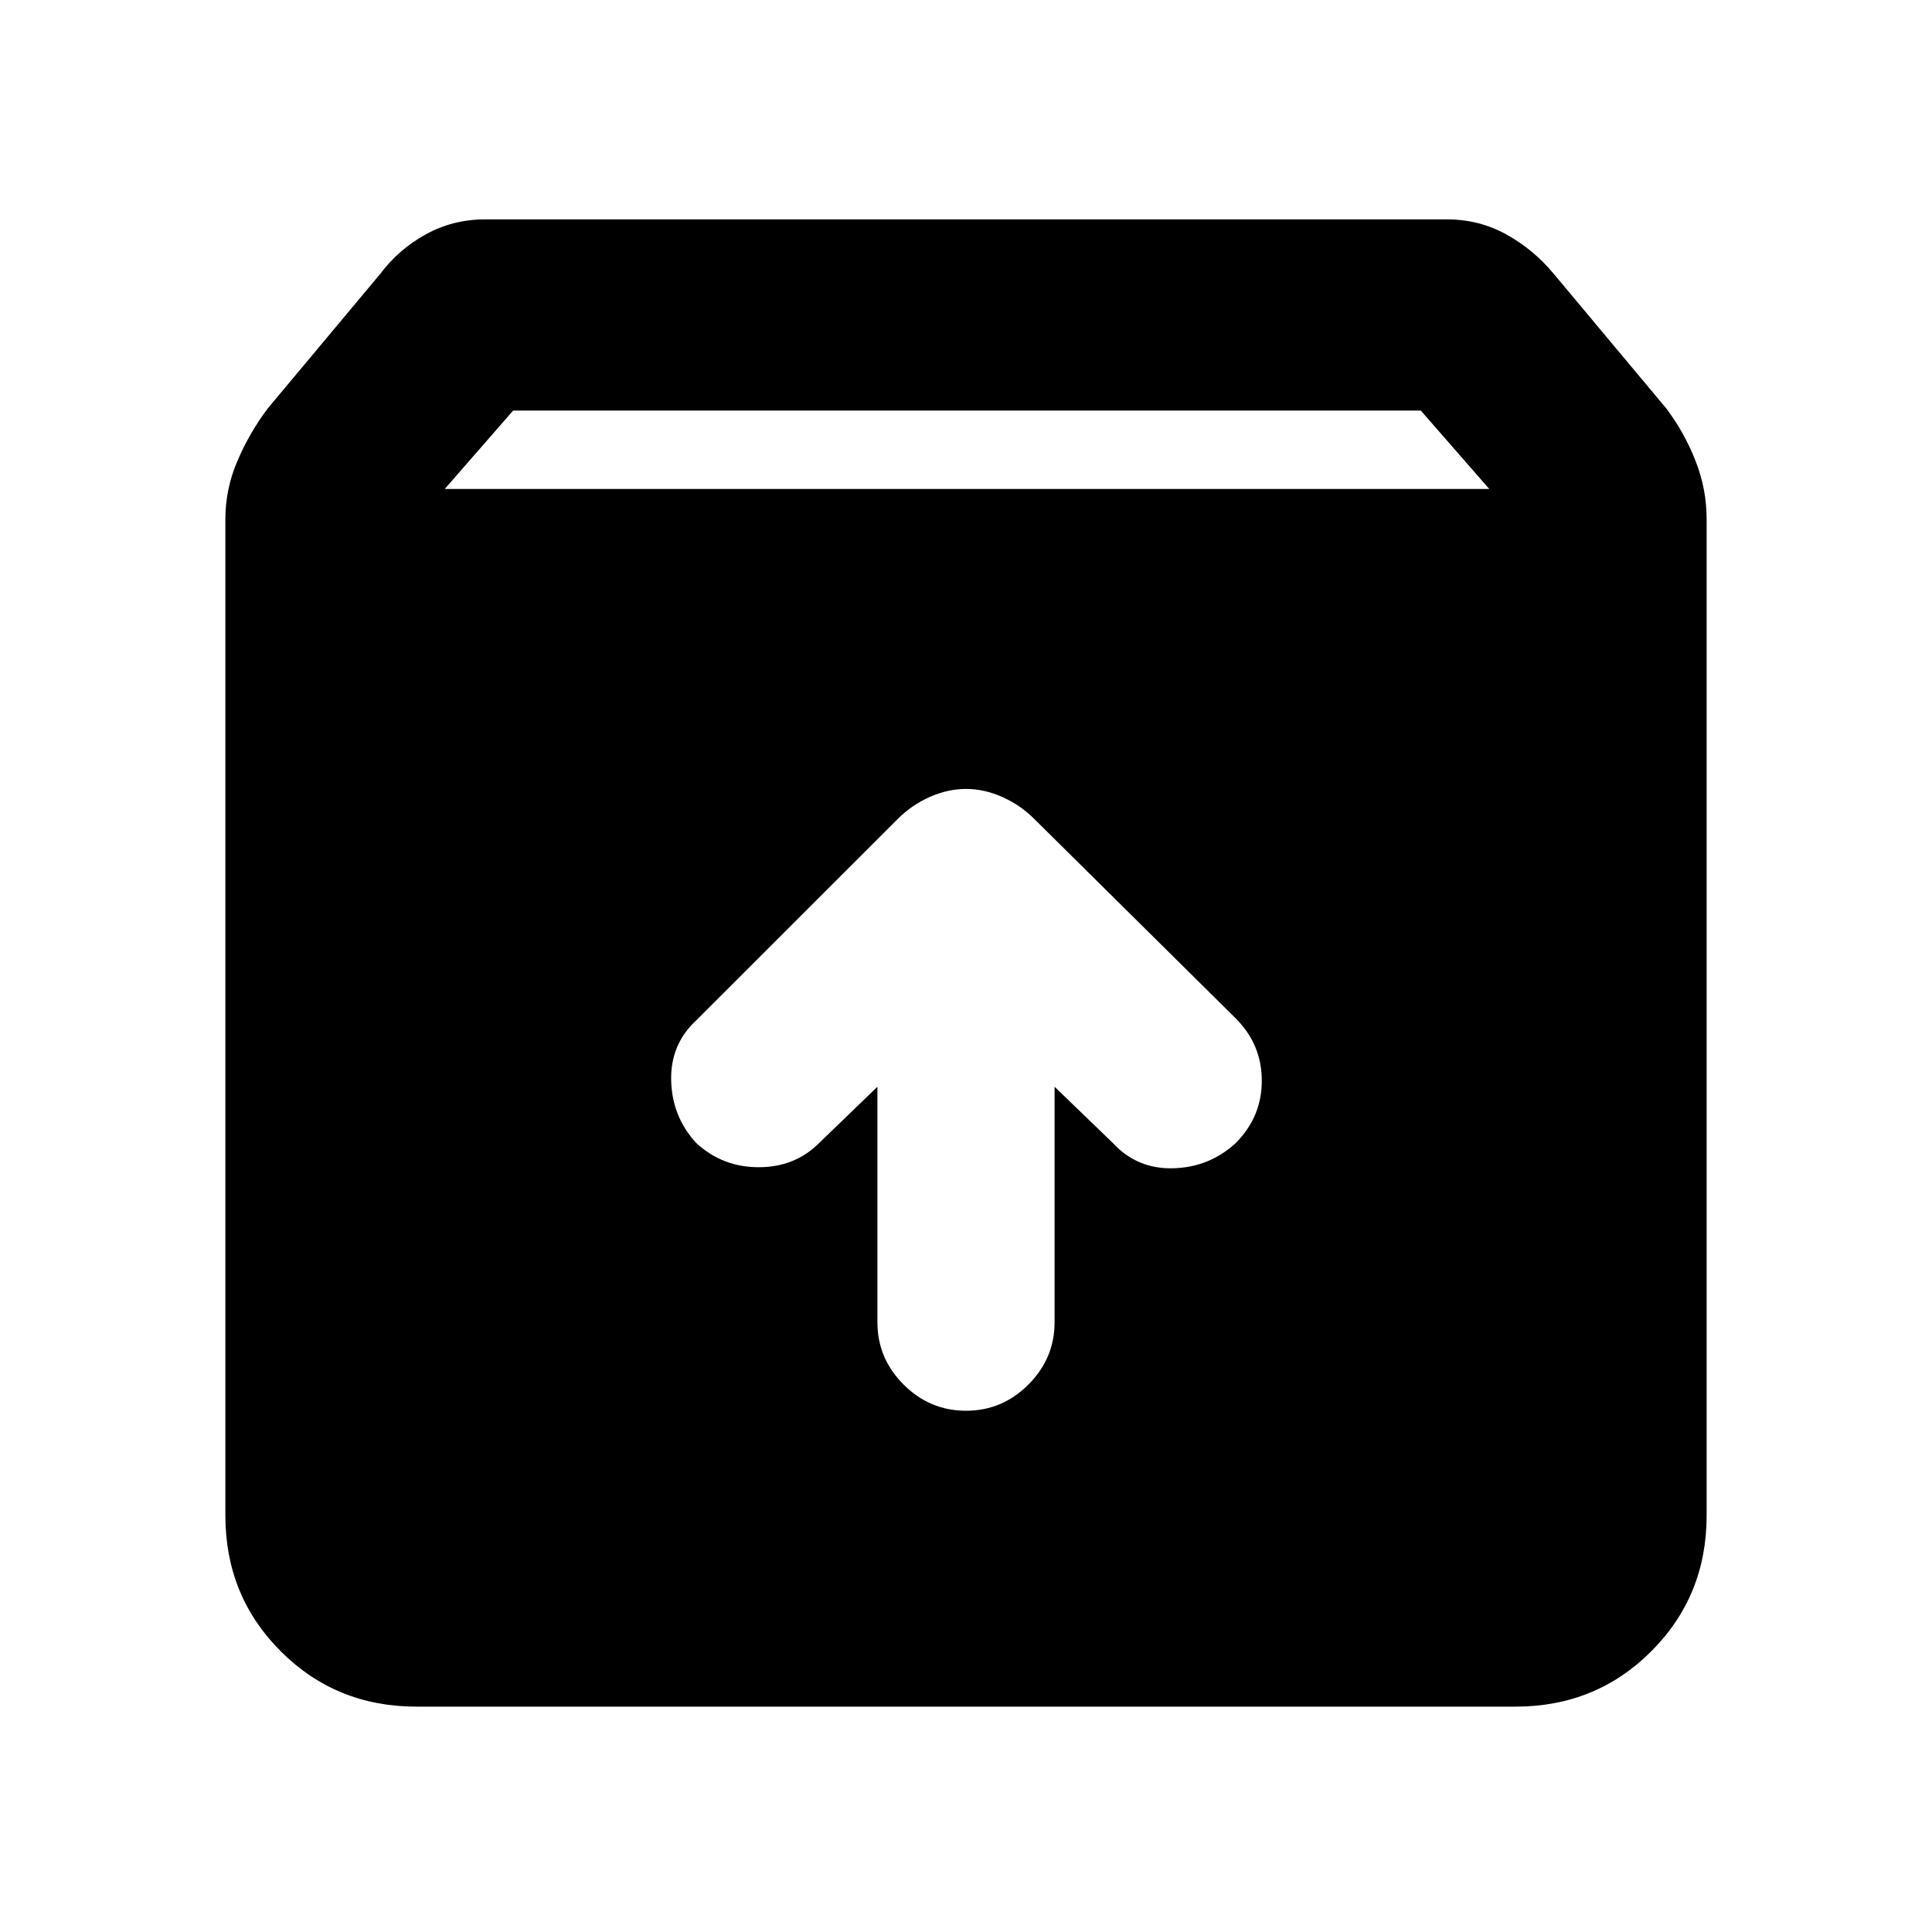 <svg xmlns="http://www.w3.org/2000/svg" height="20" width="20"><path d="M4.312 17.667q-.833 0-1.406-.573t-.573-1.406V5.375q0-.313.125-.604.125-.292.313-.542l1.167-1.396q.187-.25.468-.406.282-.156.615-.156h9.958q.333 0 .615.156.281.156.489.406l1.167 1.396q.188.25.302.542.115.291.115.604v10.313q0 .833-.573 1.406t-1.406.573Zm.292-12.605h10.813l-.709-.812H5.312ZM10 14.604q.375 0 .646-.271t.271-.645V11.25l.604.583q.25.271.625.261.375-.011.646-.261.27-.271.27-.645 0-.376-.27-.646l-2.084-2.063q-.146-.146-.333-.229-.187-.083-.375-.083t-.375.083q-.187.083-.333.229l-2.084 2.083q-.27.25-.26.626.01.374.26.645.271.25.646.25t.625-.25l.604-.583v2.438q0 .374.271.645t.646.271Z"/></svg>